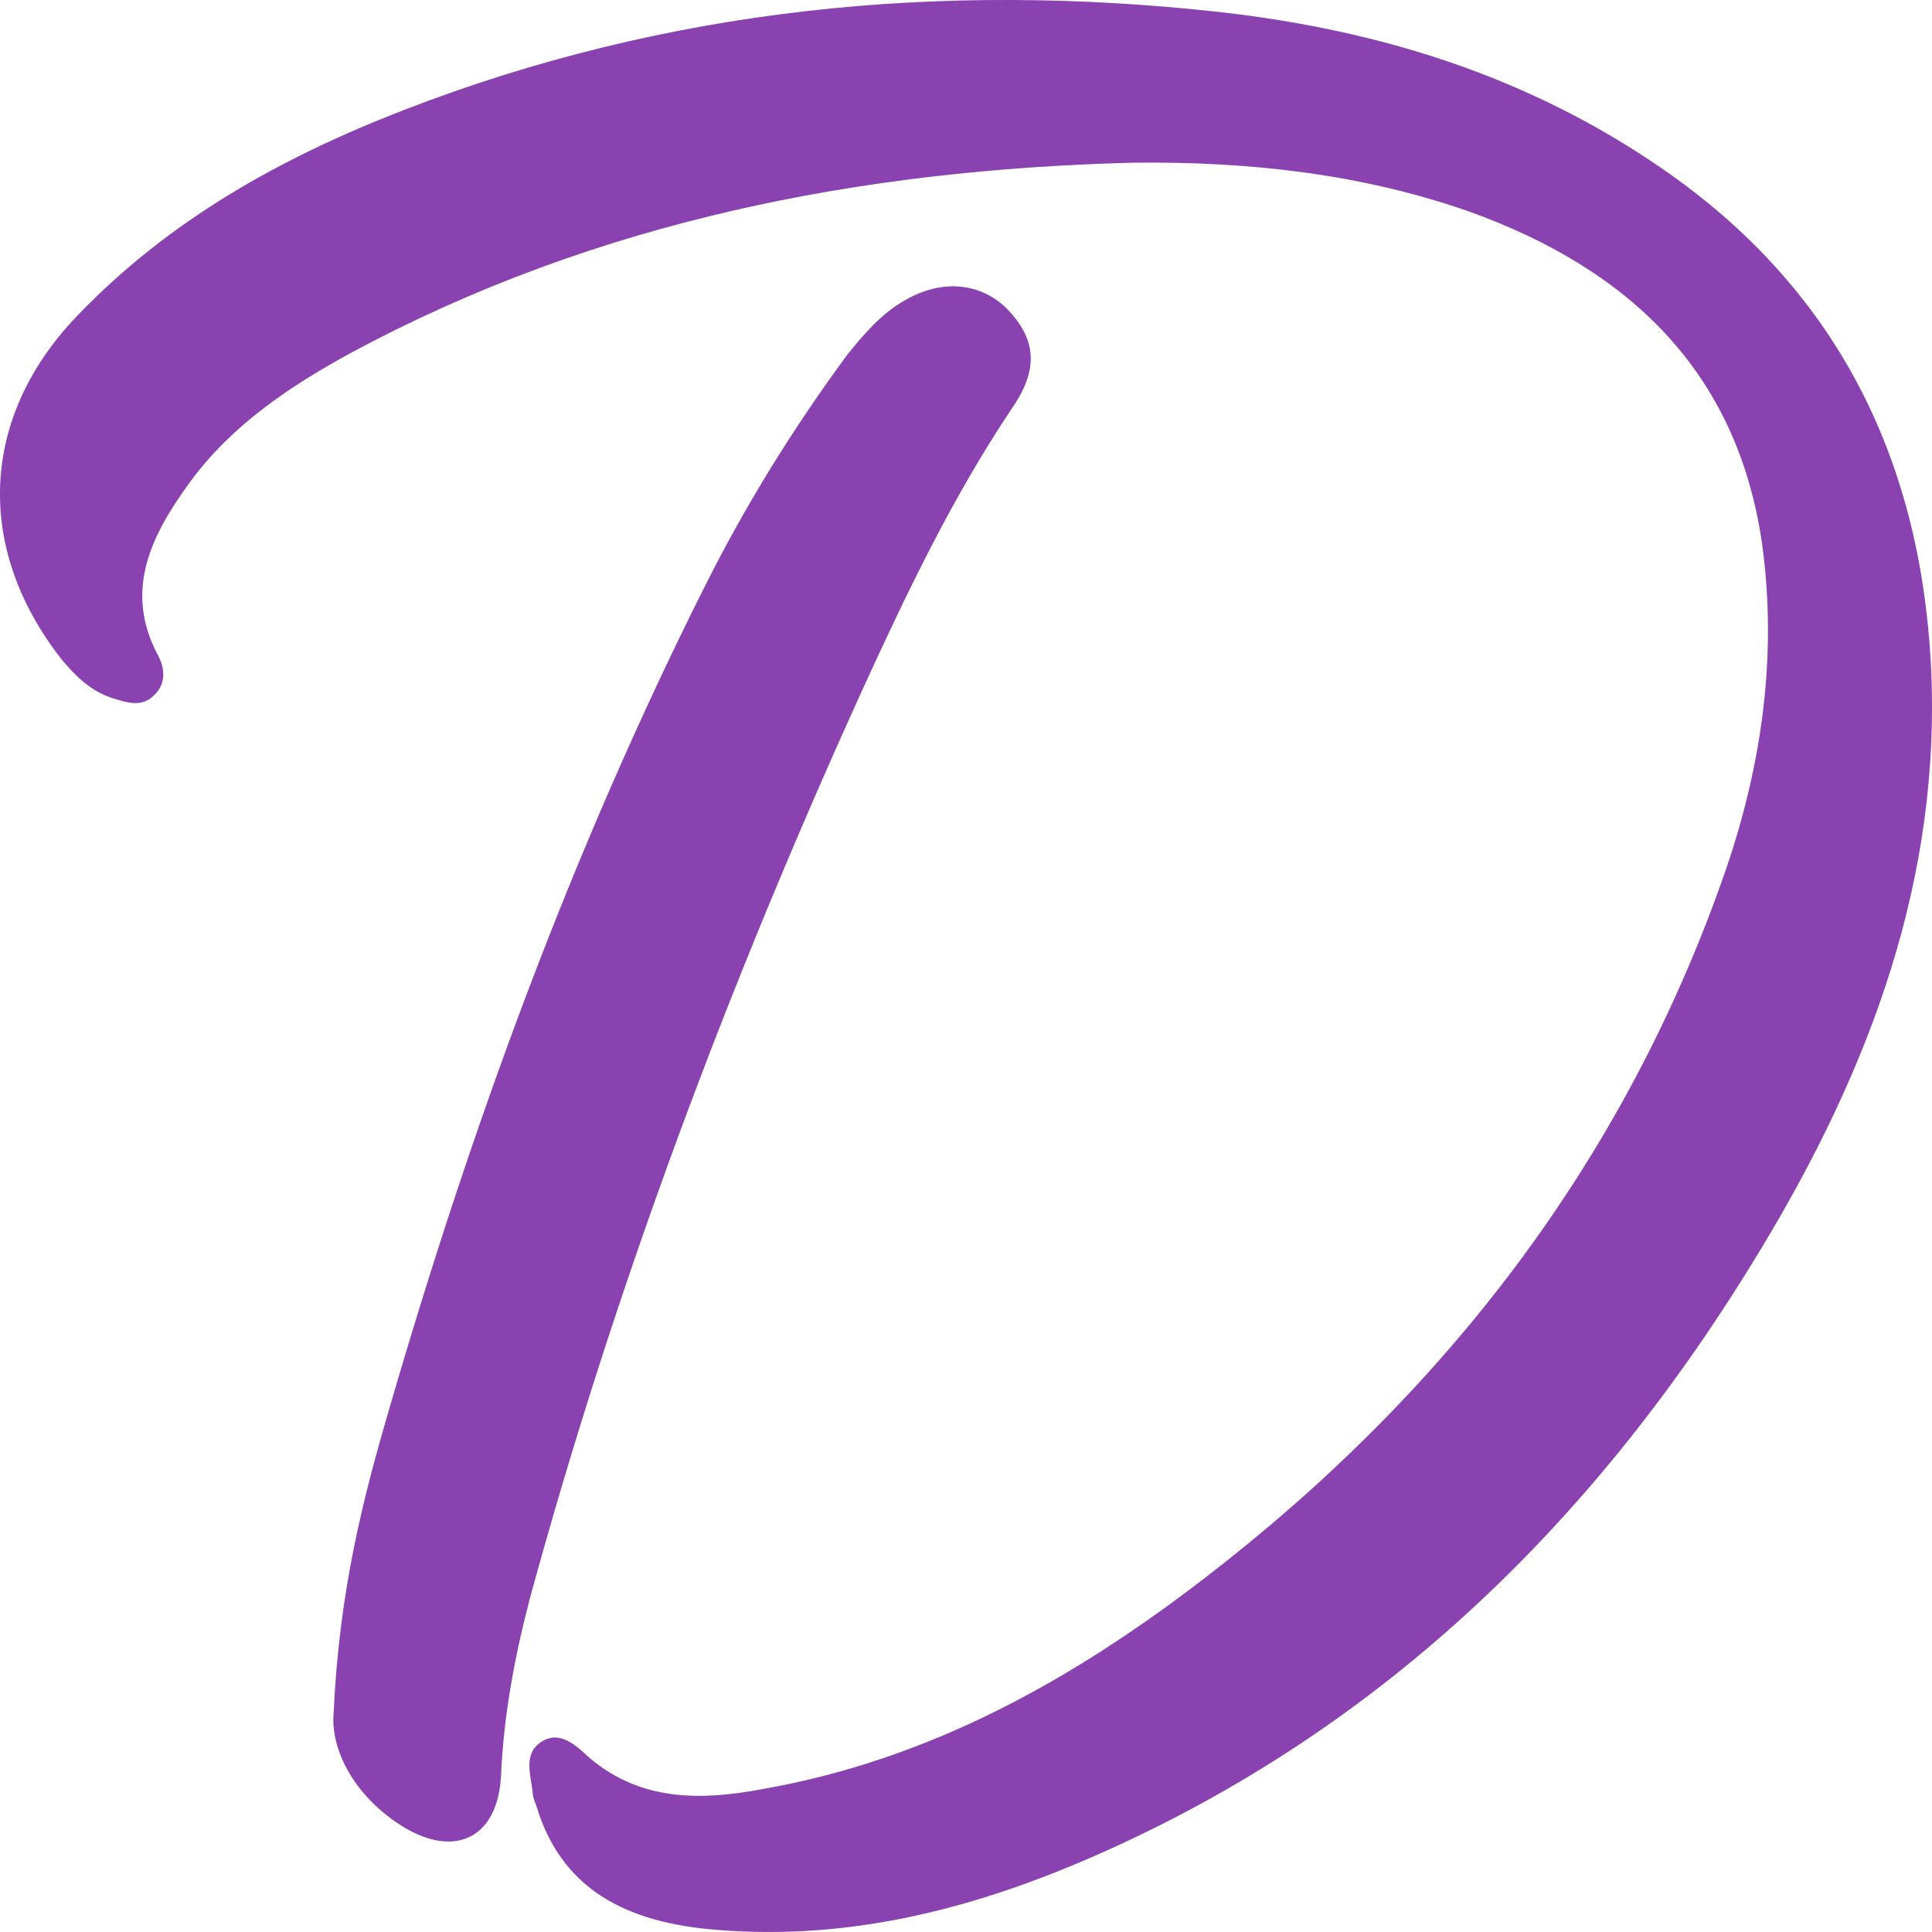 <svg width="40" height="40" viewBox="0 0 40 40" fill="none" xmlns="http://www.w3.org/2000/svg">
<path d="M23.456 3.368C17.795 3.513 12.336 4.581 7.282 7.296C6.011 7.989 4.798 8.798 3.932 9.982C3.152 11.051 2.546 12.206 3.268 13.563C3.412 13.823 3.441 14.141 3.21 14.372C2.95 14.661 2.632 14.545 2.343 14.459C1.881 14.314 1.564 13.997 1.275 13.65C-0.516 11.368 -0.429 8.653 1.593 6.545C3.499 4.552 5.838 3.253 8.38 2.271C13.838 0.162 19.47 -0.387 25.247 0.249C28.568 0.624 31.63 1.577 34.402 3.484C38.013 5.967 39.745 9.462 39.976 13.737C40.208 18.184 38.706 22.141 36.453 25.867C33.103 31.412 28.655 35.802 22.647 38.431C20.077 39.557 17.42 40.221 14.589 39.932C13.001 39.759 11.701 39.153 11.152 37.535C11.123 37.42 11.066 37.304 11.037 37.189C11.008 36.784 10.806 36.322 11.21 36.062C11.614 35.802 11.961 36.178 12.221 36.409C13.29 37.304 14.532 37.275 15.774 37.044C19.239 36.438 22.185 34.792 24.929 32.683C29.926 28.842 33.651 24.019 35.731 18.011C36.482 15.816 36.8 13.563 36.482 11.253C35.962 7.671 33.709 5.563 30.417 4.379C28.193 3.599 25.853 3.339 23.456 3.368Z" fill="#AD52DD"/>
<path d="M23.456 3.368C17.795 3.513 12.336 4.581 7.282 7.296C6.011 7.989 4.798 8.798 3.932 9.982C3.152 11.051 2.546 12.206 3.268 13.563C3.412 13.823 3.441 14.141 3.21 14.372C2.95 14.661 2.632 14.545 2.343 14.459C1.881 14.314 1.564 13.997 1.275 13.65C-0.516 11.368 -0.429 8.653 1.593 6.545C3.499 4.552 5.838 3.253 8.38 2.271C13.838 0.162 19.47 -0.387 25.247 0.249C28.568 0.624 31.63 1.577 34.402 3.484C38.013 5.967 39.745 9.462 39.976 13.737C40.208 18.184 38.706 22.141 36.453 25.867C33.103 31.412 28.655 35.802 22.647 38.431C20.077 39.557 17.42 40.221 14.589 39.932C13.001 39.759 11.701 39.153 11.152 37.535C11.123 37.42 11.066 37.304 11.037 37.189C11.008 36.784 10.806 36.322 11.21 36.062C11.614 35.802 11.961 36.178 12.221 36.409C13.29 37.304 14.532 37.275 15.774 37.044C19.239 36.438 22.185 34.792 24.929 32.683C29.926 28.842 33.651 24.019 35.731 18.011C36.482 15.816 36.8 13.563 36.482 11.253C35.962 7.671 33.709 5.563 30.417 4.379C28.193 3.599 25.853 3.339 23.456 3.368Z" fill="black" fill-opacity="0.2"/>
<path d="M6.907 35.485C7.022 32.943 7.513 31.037 8.062 29.16C9.766 23.297 11.846 17.607 14.589 12.148C15.427 10.473 16.409 8.885 17.535 7.354C17.882 6.921 18.257 6.487 18.72 6.227C19.499 5.765 20.308 5.852 20.857 6.401C21.434 7.007 21.521 7.614 20.972 8.422C19.73 10.271 18.777 12.264 17.853 14.285C15.08 20.38 12.741 26.618 10.979 33.059C10.661 34.272 10.43 35.485 10.373 36.755C10.315 38.026 9.448 38.488 8.351 37.824C7.282 37.16 6.849 36.178 6.907 35.485Z" fill="#AD52DD"/>
<path d="M6.907 35.485C7.022 32.943 7.513 31.037 8.062 29.16C9.766 23.297 11.846 17.607 14.589 12.148C15.427 10.473 16.409 8.885 17.535 7.354C17.882 6.921 18.257 6.487 18.72 6.227C19.499 5.765 20.308 5.852 20.857 6.401C21.434 7.007 21.521 7.614 20.972 8.422C19.73 10.271 18.777 12.264 17.853 14.285C15.08 20.38 12.741 26.618 10.979 33.059C10.661 34.272 10.43 35.485 10.373 36.755C10.315 38.026 9.448 38.488 8.351 37.824C7.282 37.16 6.849 36.178 6.907 35.485Z" fill="black" fill-opacity="0.2"/>
</svg>
